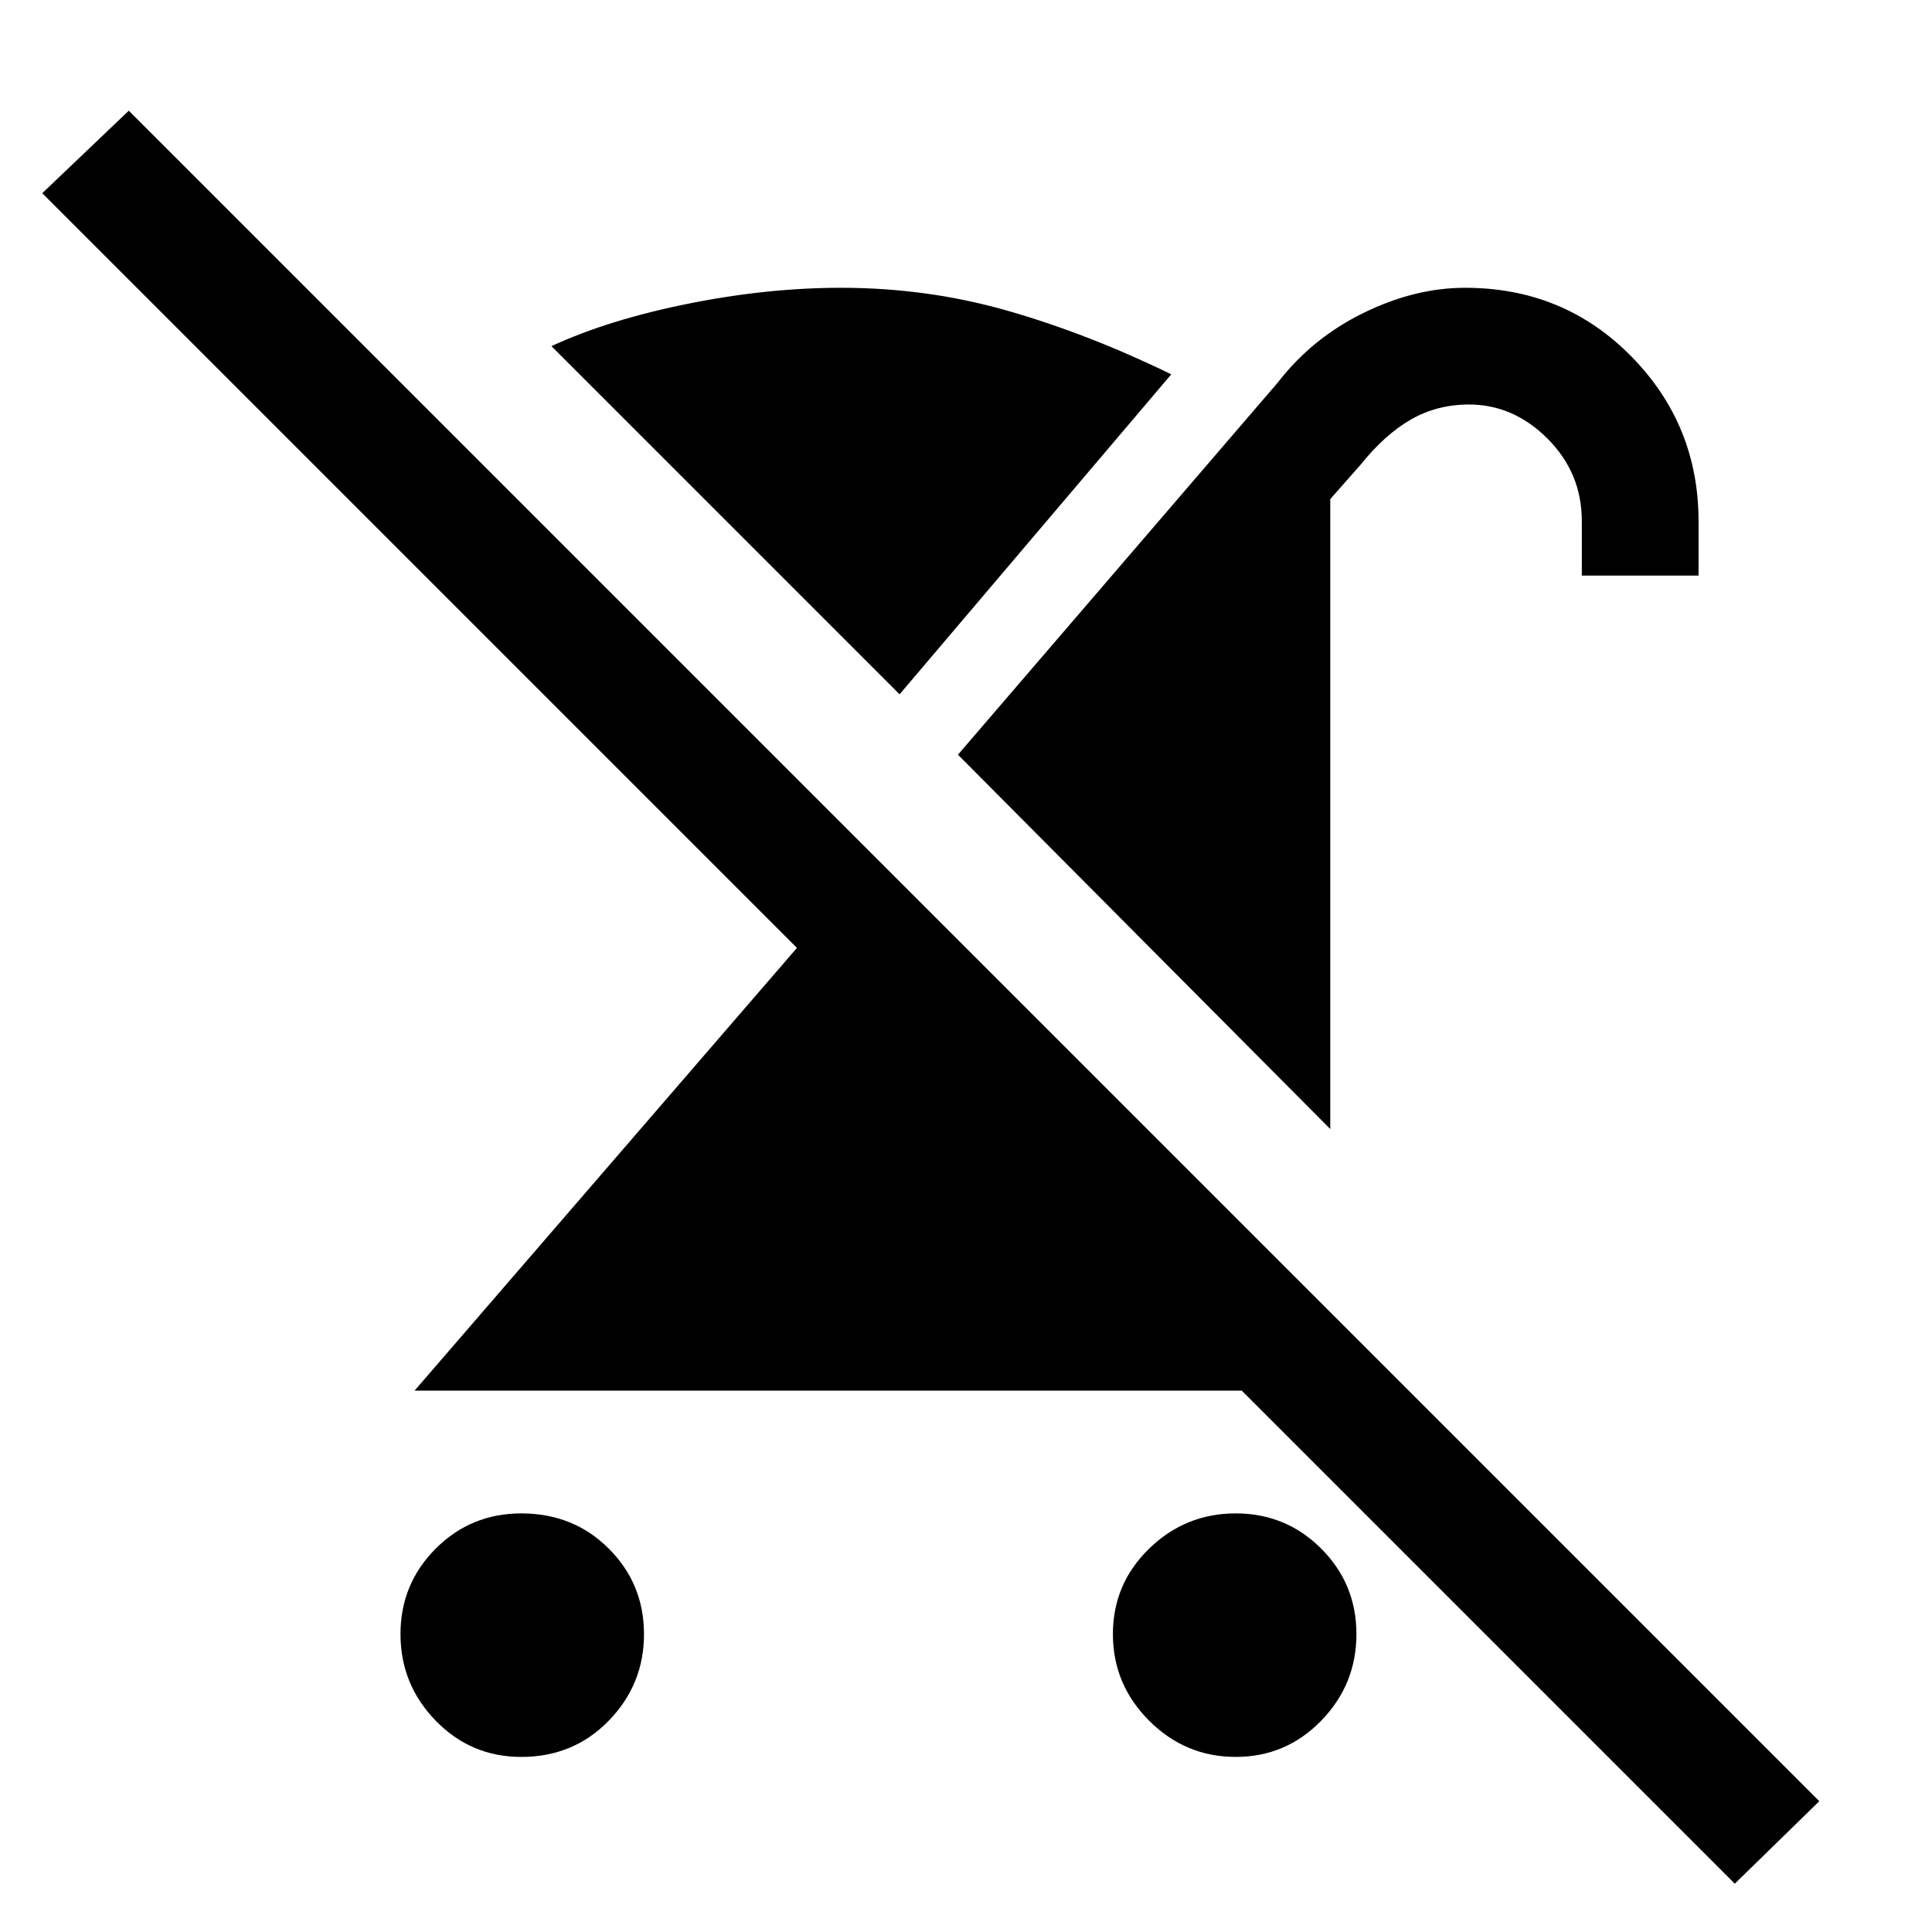 <svg xmlns="http://www.w3.org/2000/svg" height="48" width="48"><path d="M12.95 43.65q-1.25 0-2.125-.9T9.95 40.6q0-1.25.875-2.125t2.125-.875q1.3 0 2.175.875Q16 39.35 16 40.6t-.875 2.15q-.875.9-2.175.9Zm20.1-15.6-9.25-9.3 7.95-9.25q.85-1.1 2.125-1.725T36.4 7.15q2.45 0 4.125 1.7 1.675 1.7 1.675 4.1v1.35h-2.9v-1.35q0-1.2-.85-2.05-.85-.85-1.95-.85-.8 0-1.45.375-.65.375-1.25 1.125l-.75.85Zm-2 2.55 2 2v1.95H10.3l9.5-11L1.05 4.8 3.2 2.75l42 42-2.1 2.05-16.2-16.2Zm-.35 13.05q-1.25 0-2.15-.9-.9-.9-.9-2.15t.9-2.125q.9-.875 2.15-.875t2.125.875q.875.875.875 2.125t-.875 2.15q-.875.9-2.125.9Zm-8.35-26.4L13.7 8.6q1.4-.65 3.375-1.05t3.825-.4q2.15 0 4.15.575 2 .575 4.05 1.575Z"/></svg>